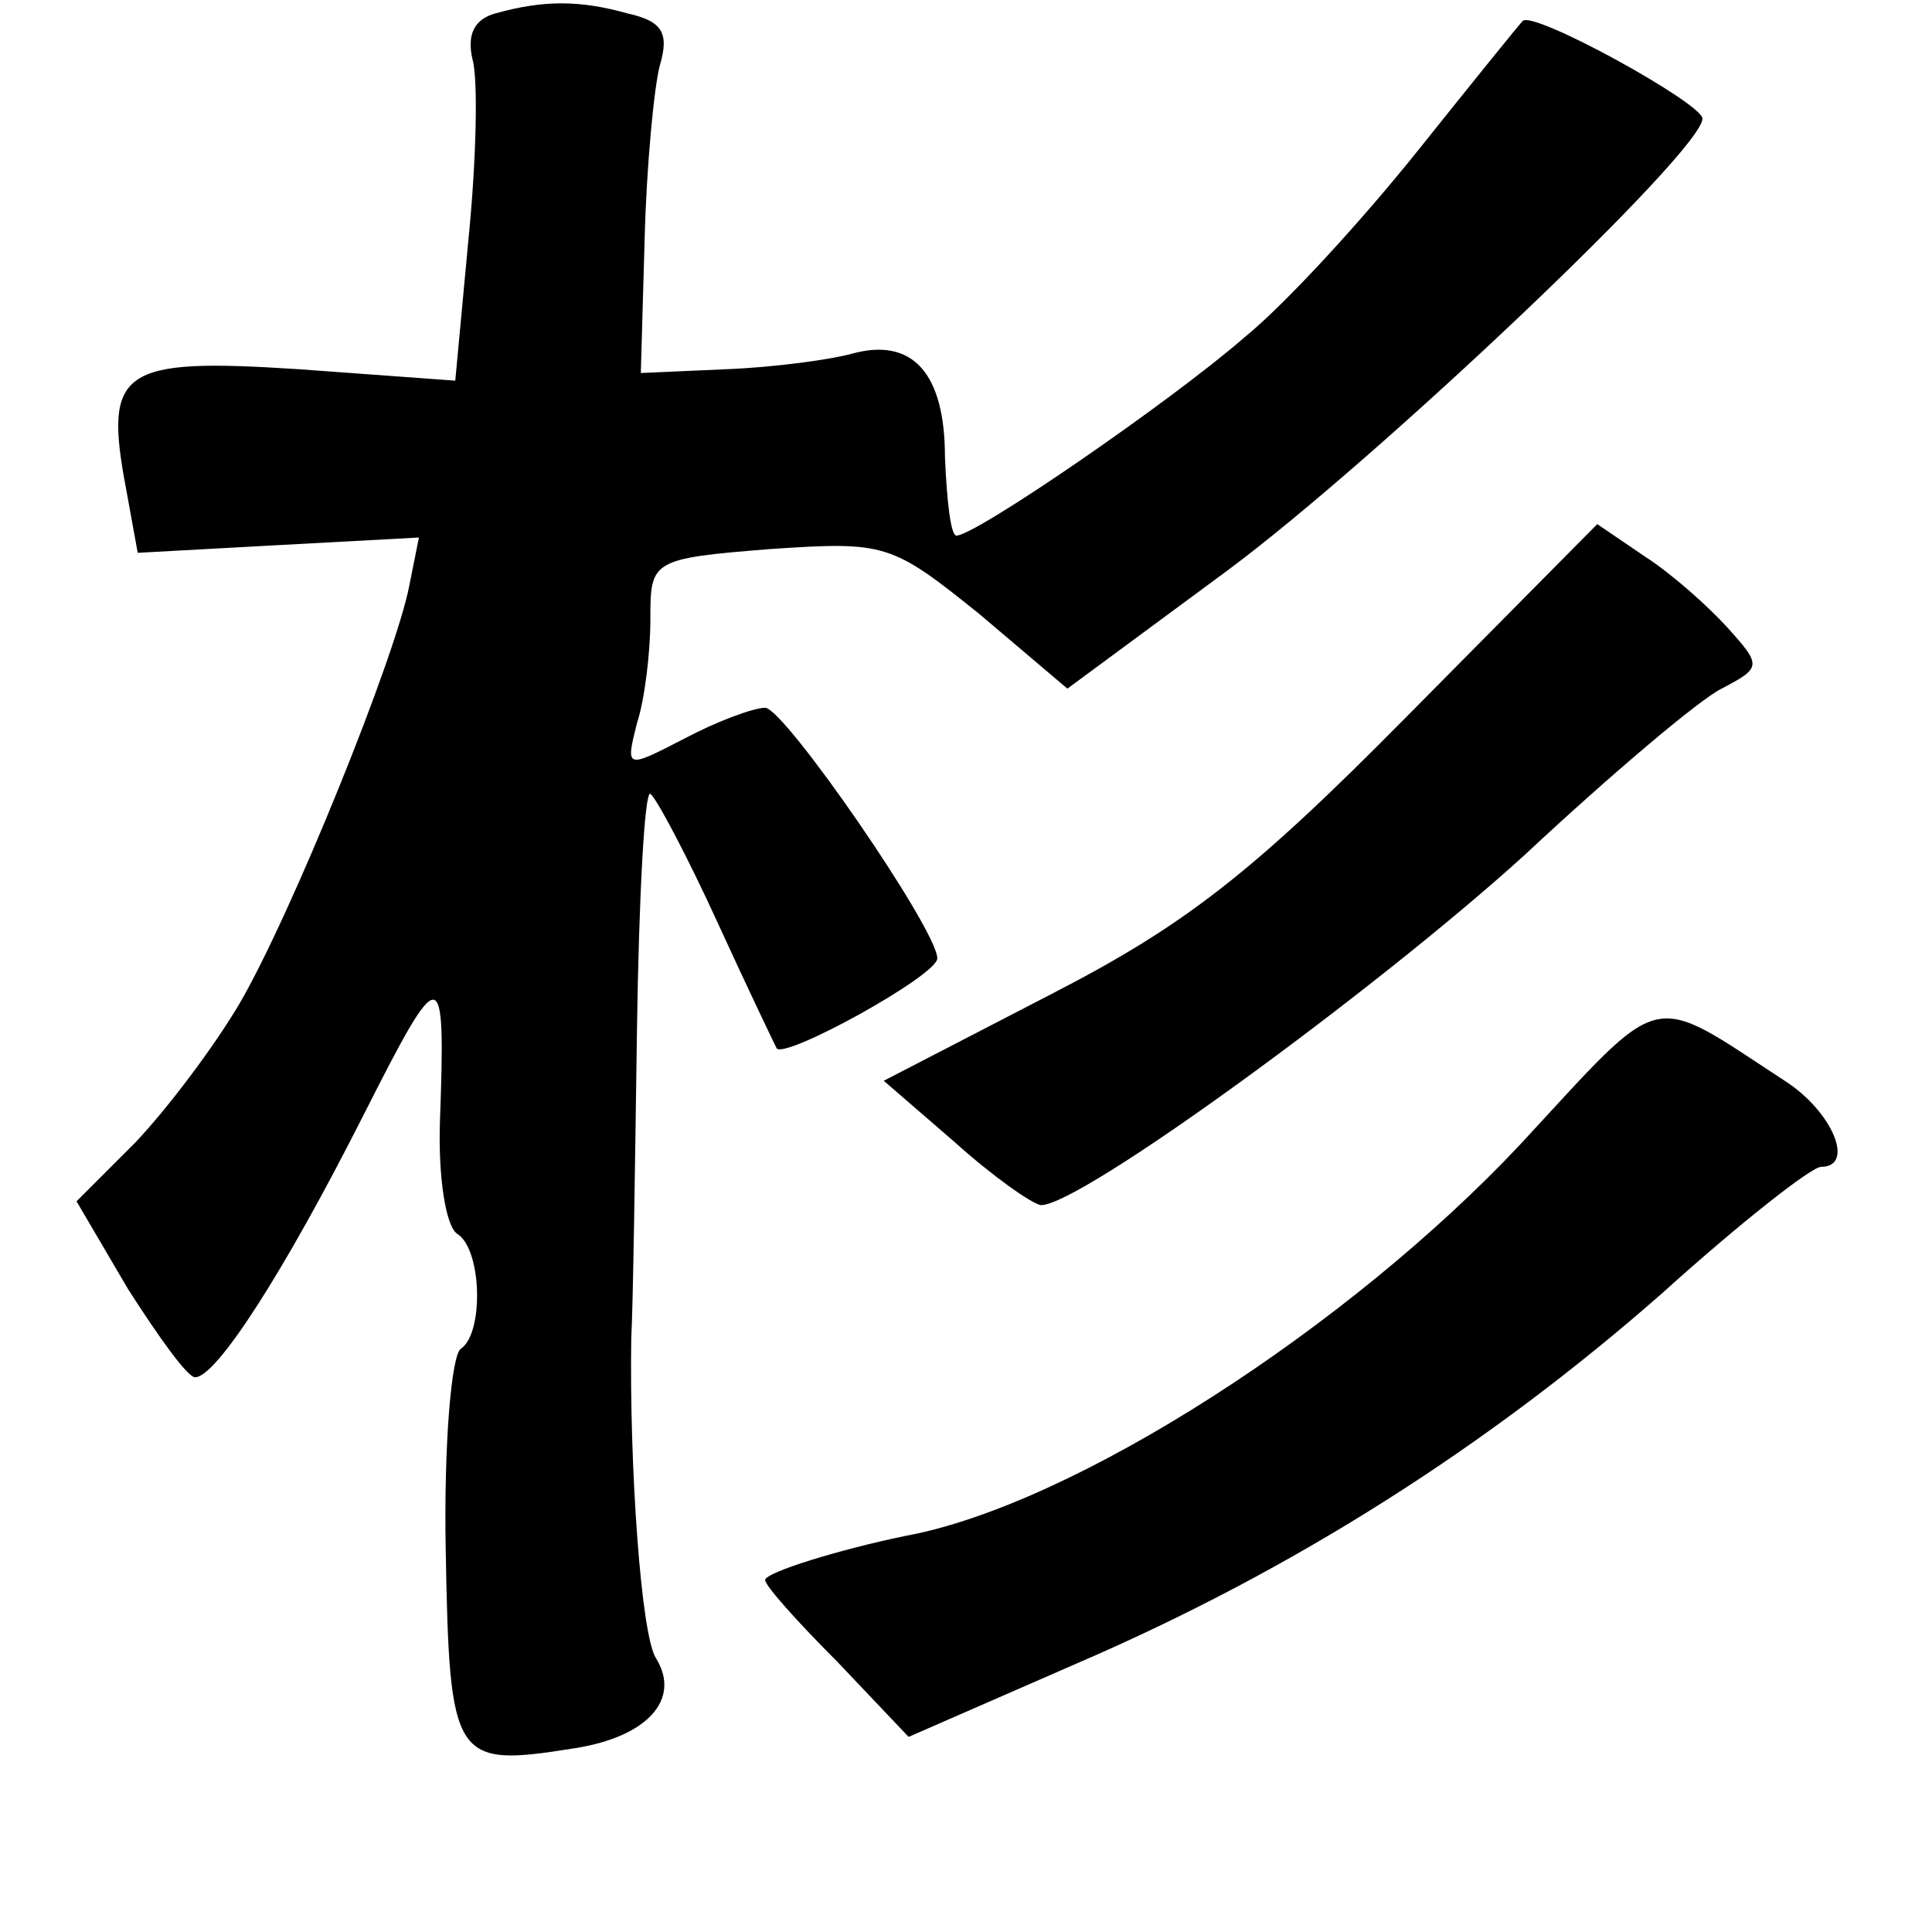 <?xml version="1.0" standalone="no"?>
<!DOCTYPE svg PUBLIC "-//W3C//DTD SVG 20010904//EN"
 "http://www.w3.org/TR/2001/REC-SVG-20010904/DTD/svg10.dtd">
<svg version="1.0" xmlns="http://www.w3.org/2000/svg"
 width="101pt" height="101pt" viewBox="0 0 101 101"
 preserveAspectRatio="xMidYMid meet">
<g transform="translate(0,101) scale(0.1,-0.1)"
fill="#000000" stroke="none">
<path d="M259 1003 c-11 -3 -15 -11 -12 -24 3 -10 2 -53 -2 -93 l-7 -75 -82 6
c-93 6 -102 0 -90 -63 l6 -33 73 4 74 4 -5 -25 c-7 -37 -62 -173 -89 -219 -13
-22 -37 -54 -54 -72 l-31 -31 27 -46 c16 -25 31 -46 35 -46 11 0 46 54 88 137
41 81 43 81 40 -3 -1 -29 3 -55 9 -59 13 -8 14 -52 2 -60 -5 -3 -9 -50 -8
-105 2 -111 4 -114 67 -104 39 6 56 26 43 47 -8 12 -14 102 -13 167 1 19 2 92
3 162 1 69 4 125 7 123 3 -2 19 -32 35 -67 16 -35 30 -64 31 -66 4 -6 84 38
84 47 0 15 -80 131 -90 131 -6 0 -25 -7 -42 -16 -31 -16 -31 -16 -25 8 4 12 7
37 7 54 0 31 0 32 63 37 60 4 63 3 109 -34 l46 -39 84 62 c78 58 248 219 248
236 0 8 -89 57 -94 51 -2 -2 -27 -33 -55 -68 -28 -35 -68 -79 -90 -97 -39 -34
-141 -104 -151 -104 -3 0 -5 18 -6 41 0 44 -17 63 -49 54 -11 -3 -40 -7 -65
-8 l-45 -2 2 70 c1 39 5 80 8 91 5 17 1 23 -17 27 -25 7 -44 7 -69 0z"/>
<path d="M735 635 c-81 -82 -116 -109 -186 -145 l-87 -45 37 -32 c20 -18 40
-32 45 -33 20 -1 176 113 253 183 45 42 91 81 103 87 21 11 21 12 3 32 -10 11
-29 28 -43 37 l-25 17 -100 -101z"/>
<path d="M795 412 c-90 -96 -234 -189 -322 -205 -34 -7 -73 -19 -73 -23 0 -3
17 -22 38 -43 l37 -39 87 38 c114 49 216 114 307 194 41 37 78 66 83 66 18 0
6 29 -19 45 -72 47 -62 49 -138 -33z"/>
</g>
</svg>
